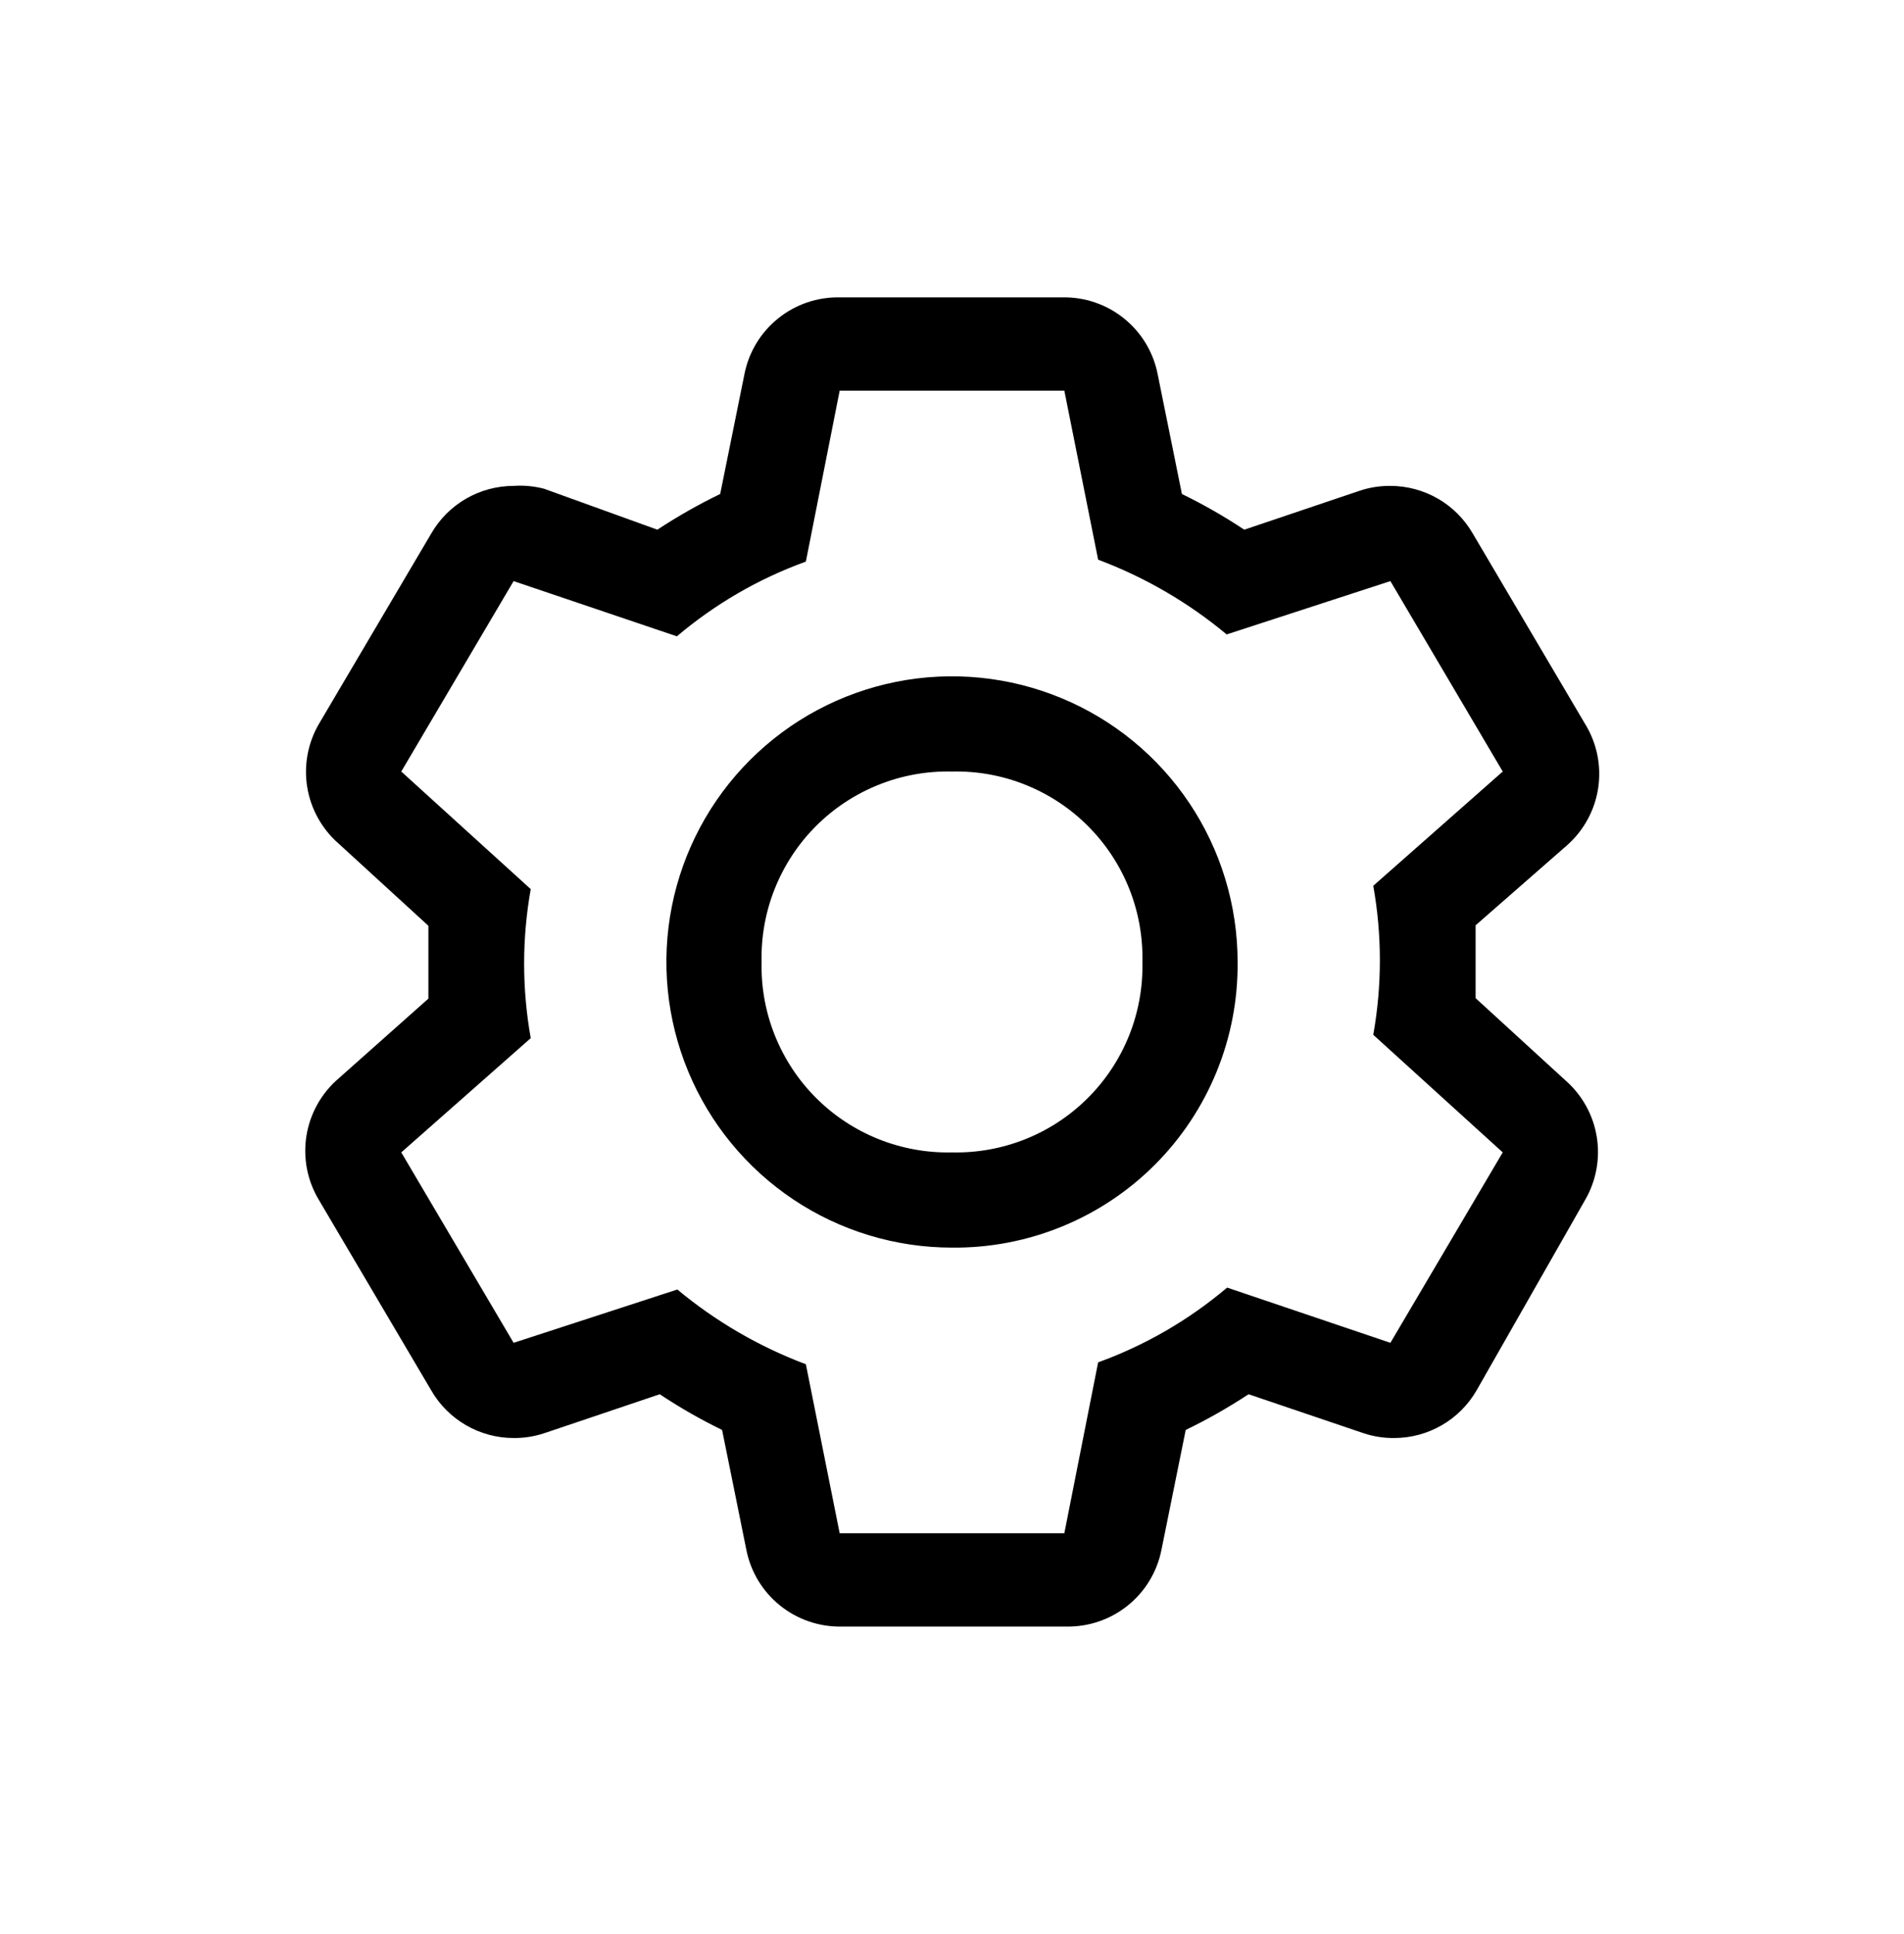 <svg width="64" height="65" viewBox="0 0 64 65" fill="none" xmlns="http://www.w3.org/2000/svg">
    <path
        d="M49.6 33.546V31.098L52.672 28.41C53.238 27.911 53.61 27.227 53.721 26.481C53.832 25.734 53.676 24.972 53.28 24.33L49.504 17.93C49.223 17.444 48.82 17.04 48.334 16.759C47.848 16.479 47.297 16.331 46.736 16.33C46.388 16.327 46.042 16.381 45.712 16.49L41.824 17.802C41.153 17.356 40.452 16.955 39.728 16.602L38.912 12.57C38.766 11.833 38.365 11.172 37.78 10.701C37.195 10.23 36.463 9.98 35.712 9.994H28.224C27.473 9.98 26.741 10.23 26.156 10.701C25.571 11.172 25.17 11.833 25.024 12.57L24.208 16.602C23.478 16.955 22.773 17.356 22.096 17.802L18.288 16.426C17.954 16.339 17.608 16.306 17.264 16.33C16.703 16.331 16.151 16.479 15.666 16.759C15.18 17.04 14.776 17.444 14.496 17.93L10.72 24.33C10.346 24.971 10.208 25.723 10.327 26.456C10.447 27.188 10.818 27.857 11.376 28.346L14.4 31.114V33.562L11.376 36.25C10.802 36.743 10.421 37.423 10.301 38.17C10.181 38.917 10.329 39.682 10.72 40.33L14.496 46.73C14.776 47.216 15.18 47.62 15.666 47.9C16.151 48.181 16.703 48.329 17.264 48.33C17.612 48.333 17.957 48.279 18.288 48.17L22.176 46.858C22.847 47.304 23.547 47.705 24.272 48.058L25.088 52.09C25.234 52.827 25.635 53.488 26.22 53.959C26.805 54.43 27.537 54.68 28.288 54.666H35.84C36.591 54.68 37.323 54.43 37.908 53.959C38.493 53.488 38.894 52.827 39.04 52.09L39.856 48.058C40.586 47.705 41.291 47.304 41.968 46.858L45.84 48.17C46.17 48.279 46.516 48.333 46.864 48.33C47.425 48.329 47.976 48.181 48.462 47.9C48.948 47.62 49.351 47.216 49.632 46.73L53.28 40.33C53.653 39.688 53.792 38.937 53.672 38.204C53.553 37.472 53.182 36.803 52.624 36.314L49.6 33.546ZM46.736 45.13L41.248 43.274C39.963 44.362 38.495 45.213 36.912 45.786L35.776 51.53H28.224L27.088 45.85C25.517 45.26 24.057 44.411 22.768 43.338L17.264 45.13L13.488 38.73L17.84 34.89C17.544 33.234 17.544 31.538 17.84 29.882L13.488 25.93L17.264 19.53L22.752 21.386C24.037 20.298 25.505 19.447 27.088 18.874L28.224 13.13H35.776L36.912 18.81C38.482 19.399 39.943 20.248 41.232 21.322L46.736 19.53L50.512 25.93L46.16 29.77C46.456 31.426 46.456 33.122 46.16 34.778L50.512 38.73L46.736 45.13Z"
        fill="currentColor" />
    <path
        d="M32 41.93C30.101 41.93 28.245 41.367 26.666 40.312C25.088 39.257 23.857 37.758 23.131 36.004C22.404 34.249 22.214 32.319 22.584 30.457C22.955 28.595 23.869 26.884 25.212 25.542C26.554 24.199 28.265 23.285 30.127 22.914C31.989 22.544 33.919 22.734 35.674 23.461C37.428 24.187 38.927 25.418 39.982 26.996C41.037 28.575 41.6 30.431 41.6 32.33C41.613 33.594 41.373 34.848 40.895 36.019C40.417 37.189 39.711 38.253 38.817 39.147C37.923 40.041 36.859 40.747 35.689 41.225C34.518 41.703 33.264 41.943 32 41.93ZM32 25.93C31.154 25.91 30.313 26.062 29.528 26.377C28.742 26.692 28.029 27.162 27.43 27.761C26.832 28.359 26.362 29.072 26.047 29.858C25.732 30.643 25.58 31.484 25.6 32.33C25.58 33.176 25.732 34.017 26.047 34.802C26.362 35.588 26.832 36.301 27.43 36.899C28.029 37.498 28.742 37.968 29.528 38.283C30.313 38.597 31.154 38.75 32 38.73C32.846 38.75 33.687 38.597 34.472 38.283C35.258 37.968 35.971 37.498 36.569 36.899C37.167 36.301 37.638 35.588 37.953 34.802C38.267 34.017 38.42 33.176 38.4 32.33C38.42 31.484 38.267 30.643 37.953 29.858C37.638 29.072 37.167 28.359 36.569 27.761C35.971 27.162 35.258 26.692 34.472 26.377C33.687 26.062 32.846 25.91 32 25.93Z"
        fill="currentColor" />
</svg>